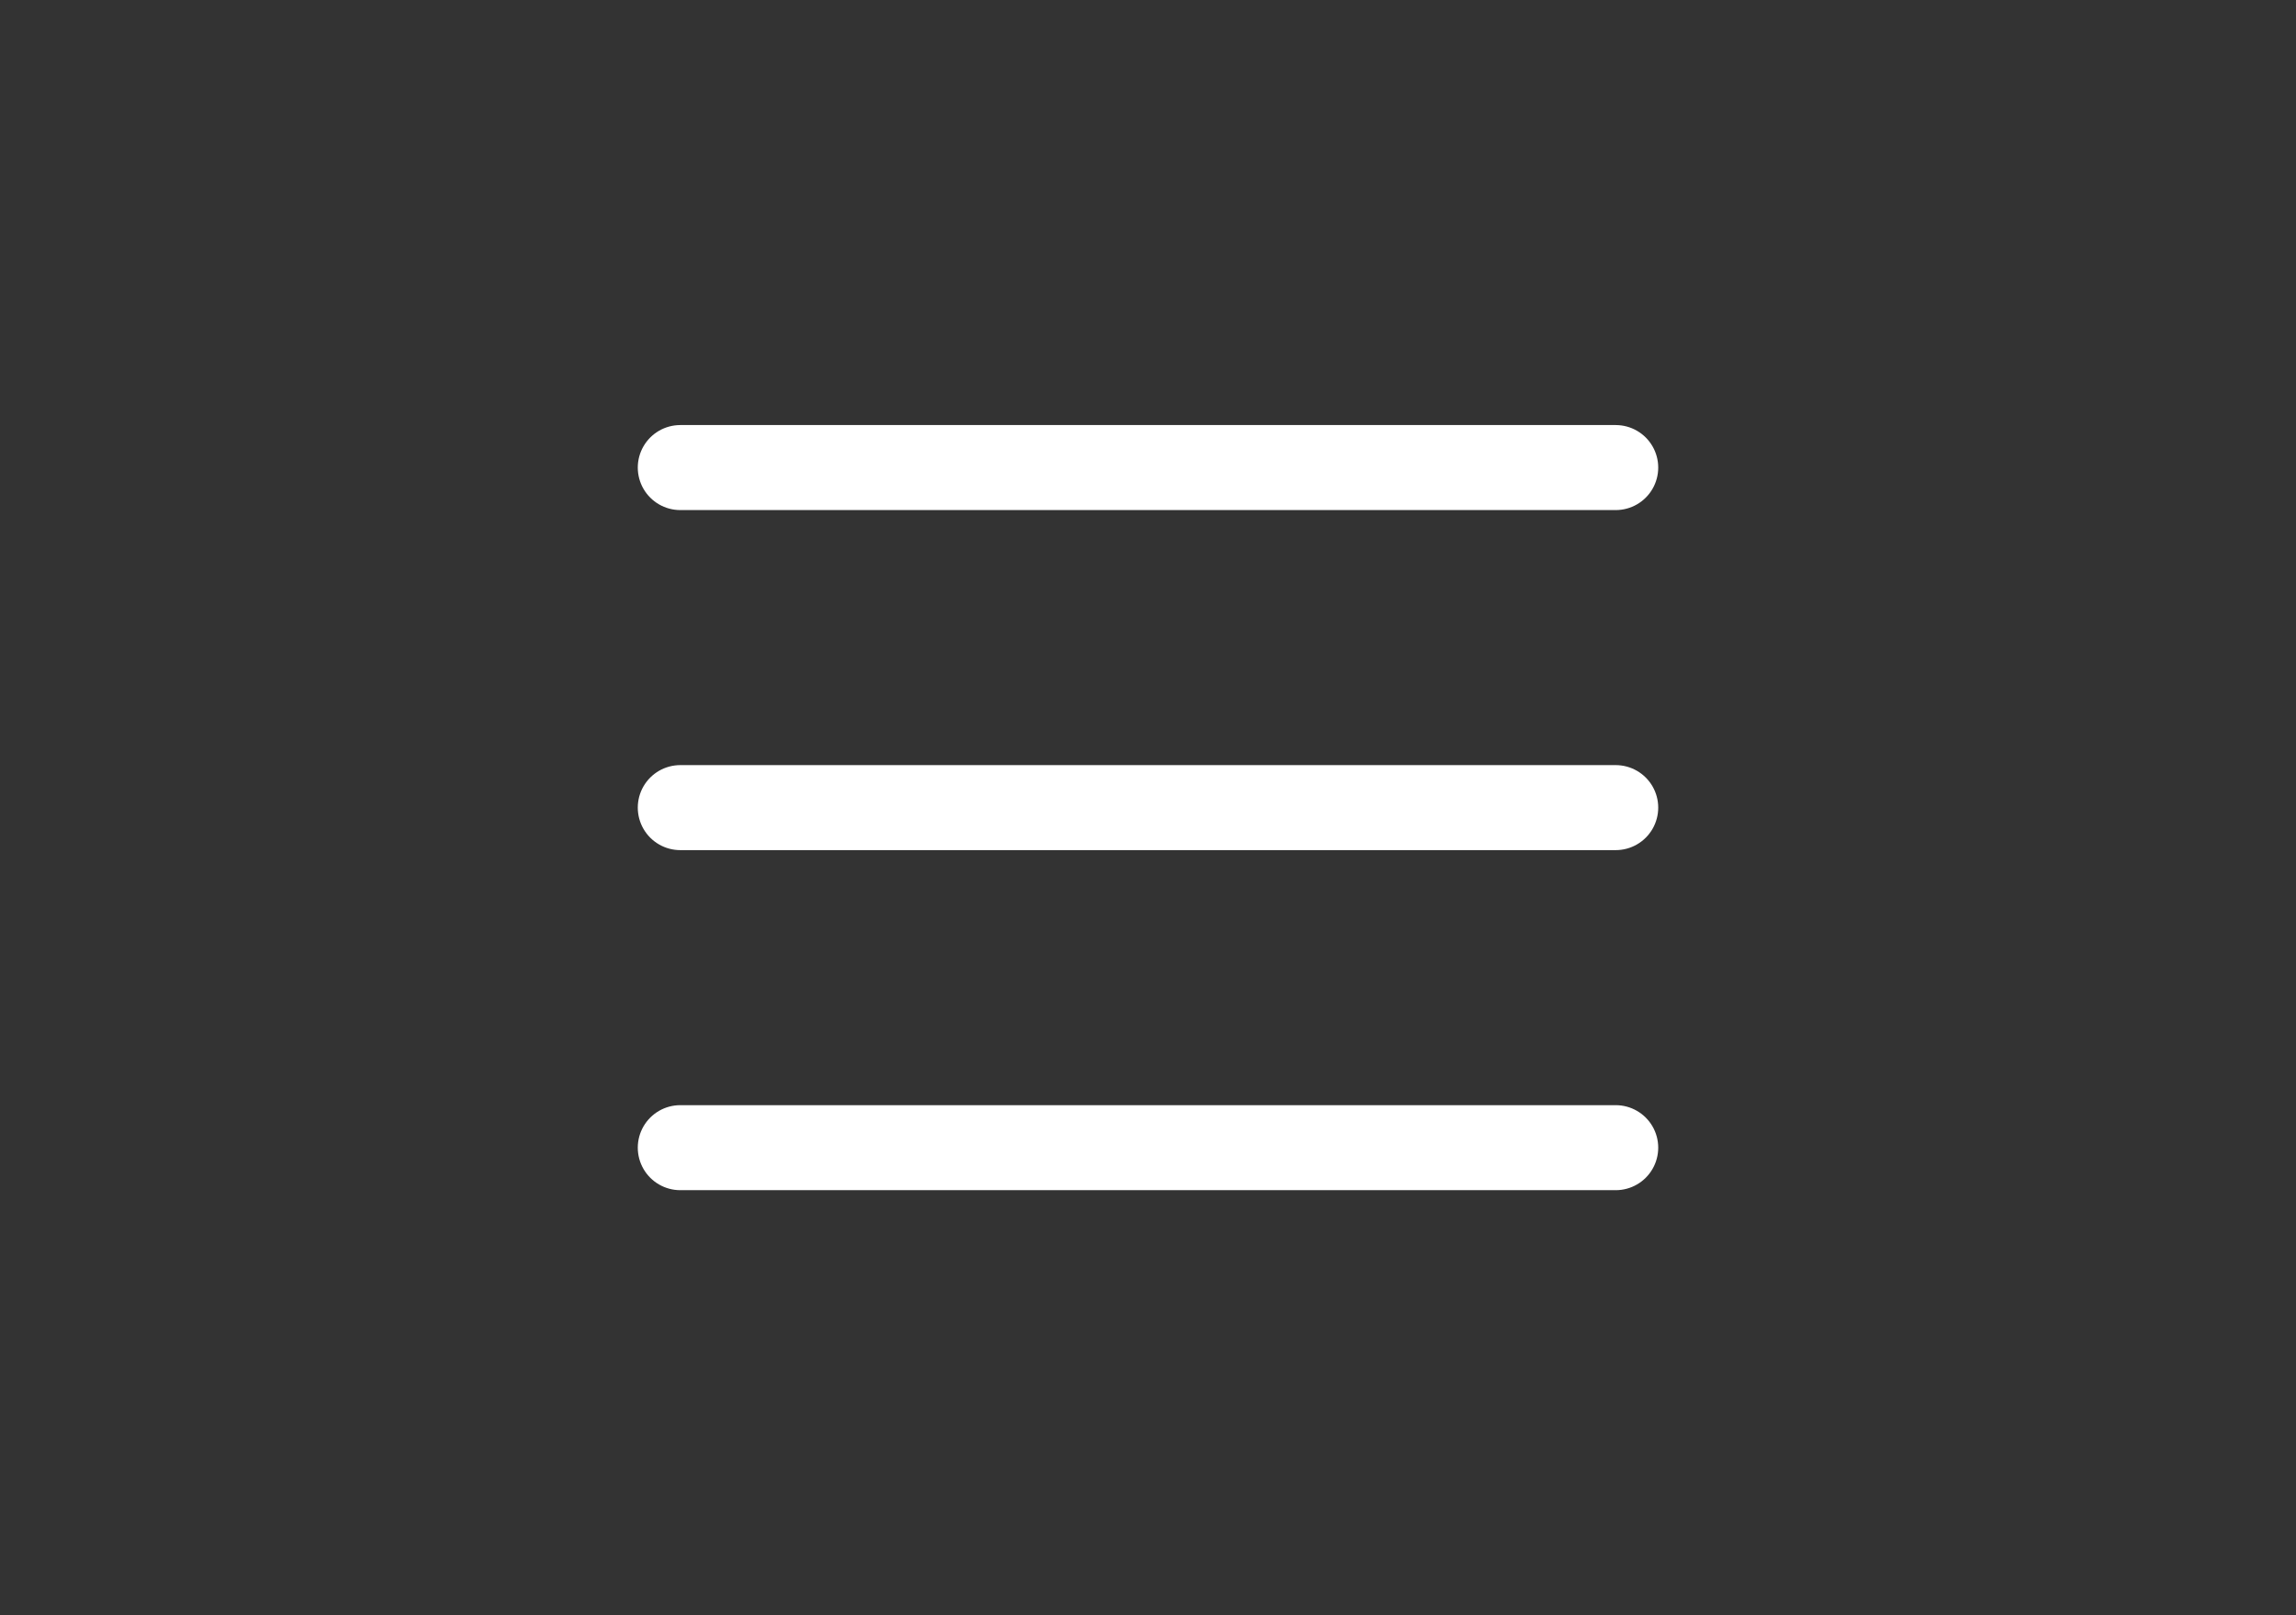 <svg width="54" height="38" viewBox="0 0 54 38" fill="none" xmlns="http://www.w3.org/2000/svg">
    <rect x="0" y="0" width="54" height="38" fill="#333333" stroke="none"/>
    <path d="M16 11H38M16 19H38M16 27H38" stroke="white" stroke-width="2" stroke-miterlimit="10" stroke-linecap="round" fill="#FFFFFF"/>
</svg>
